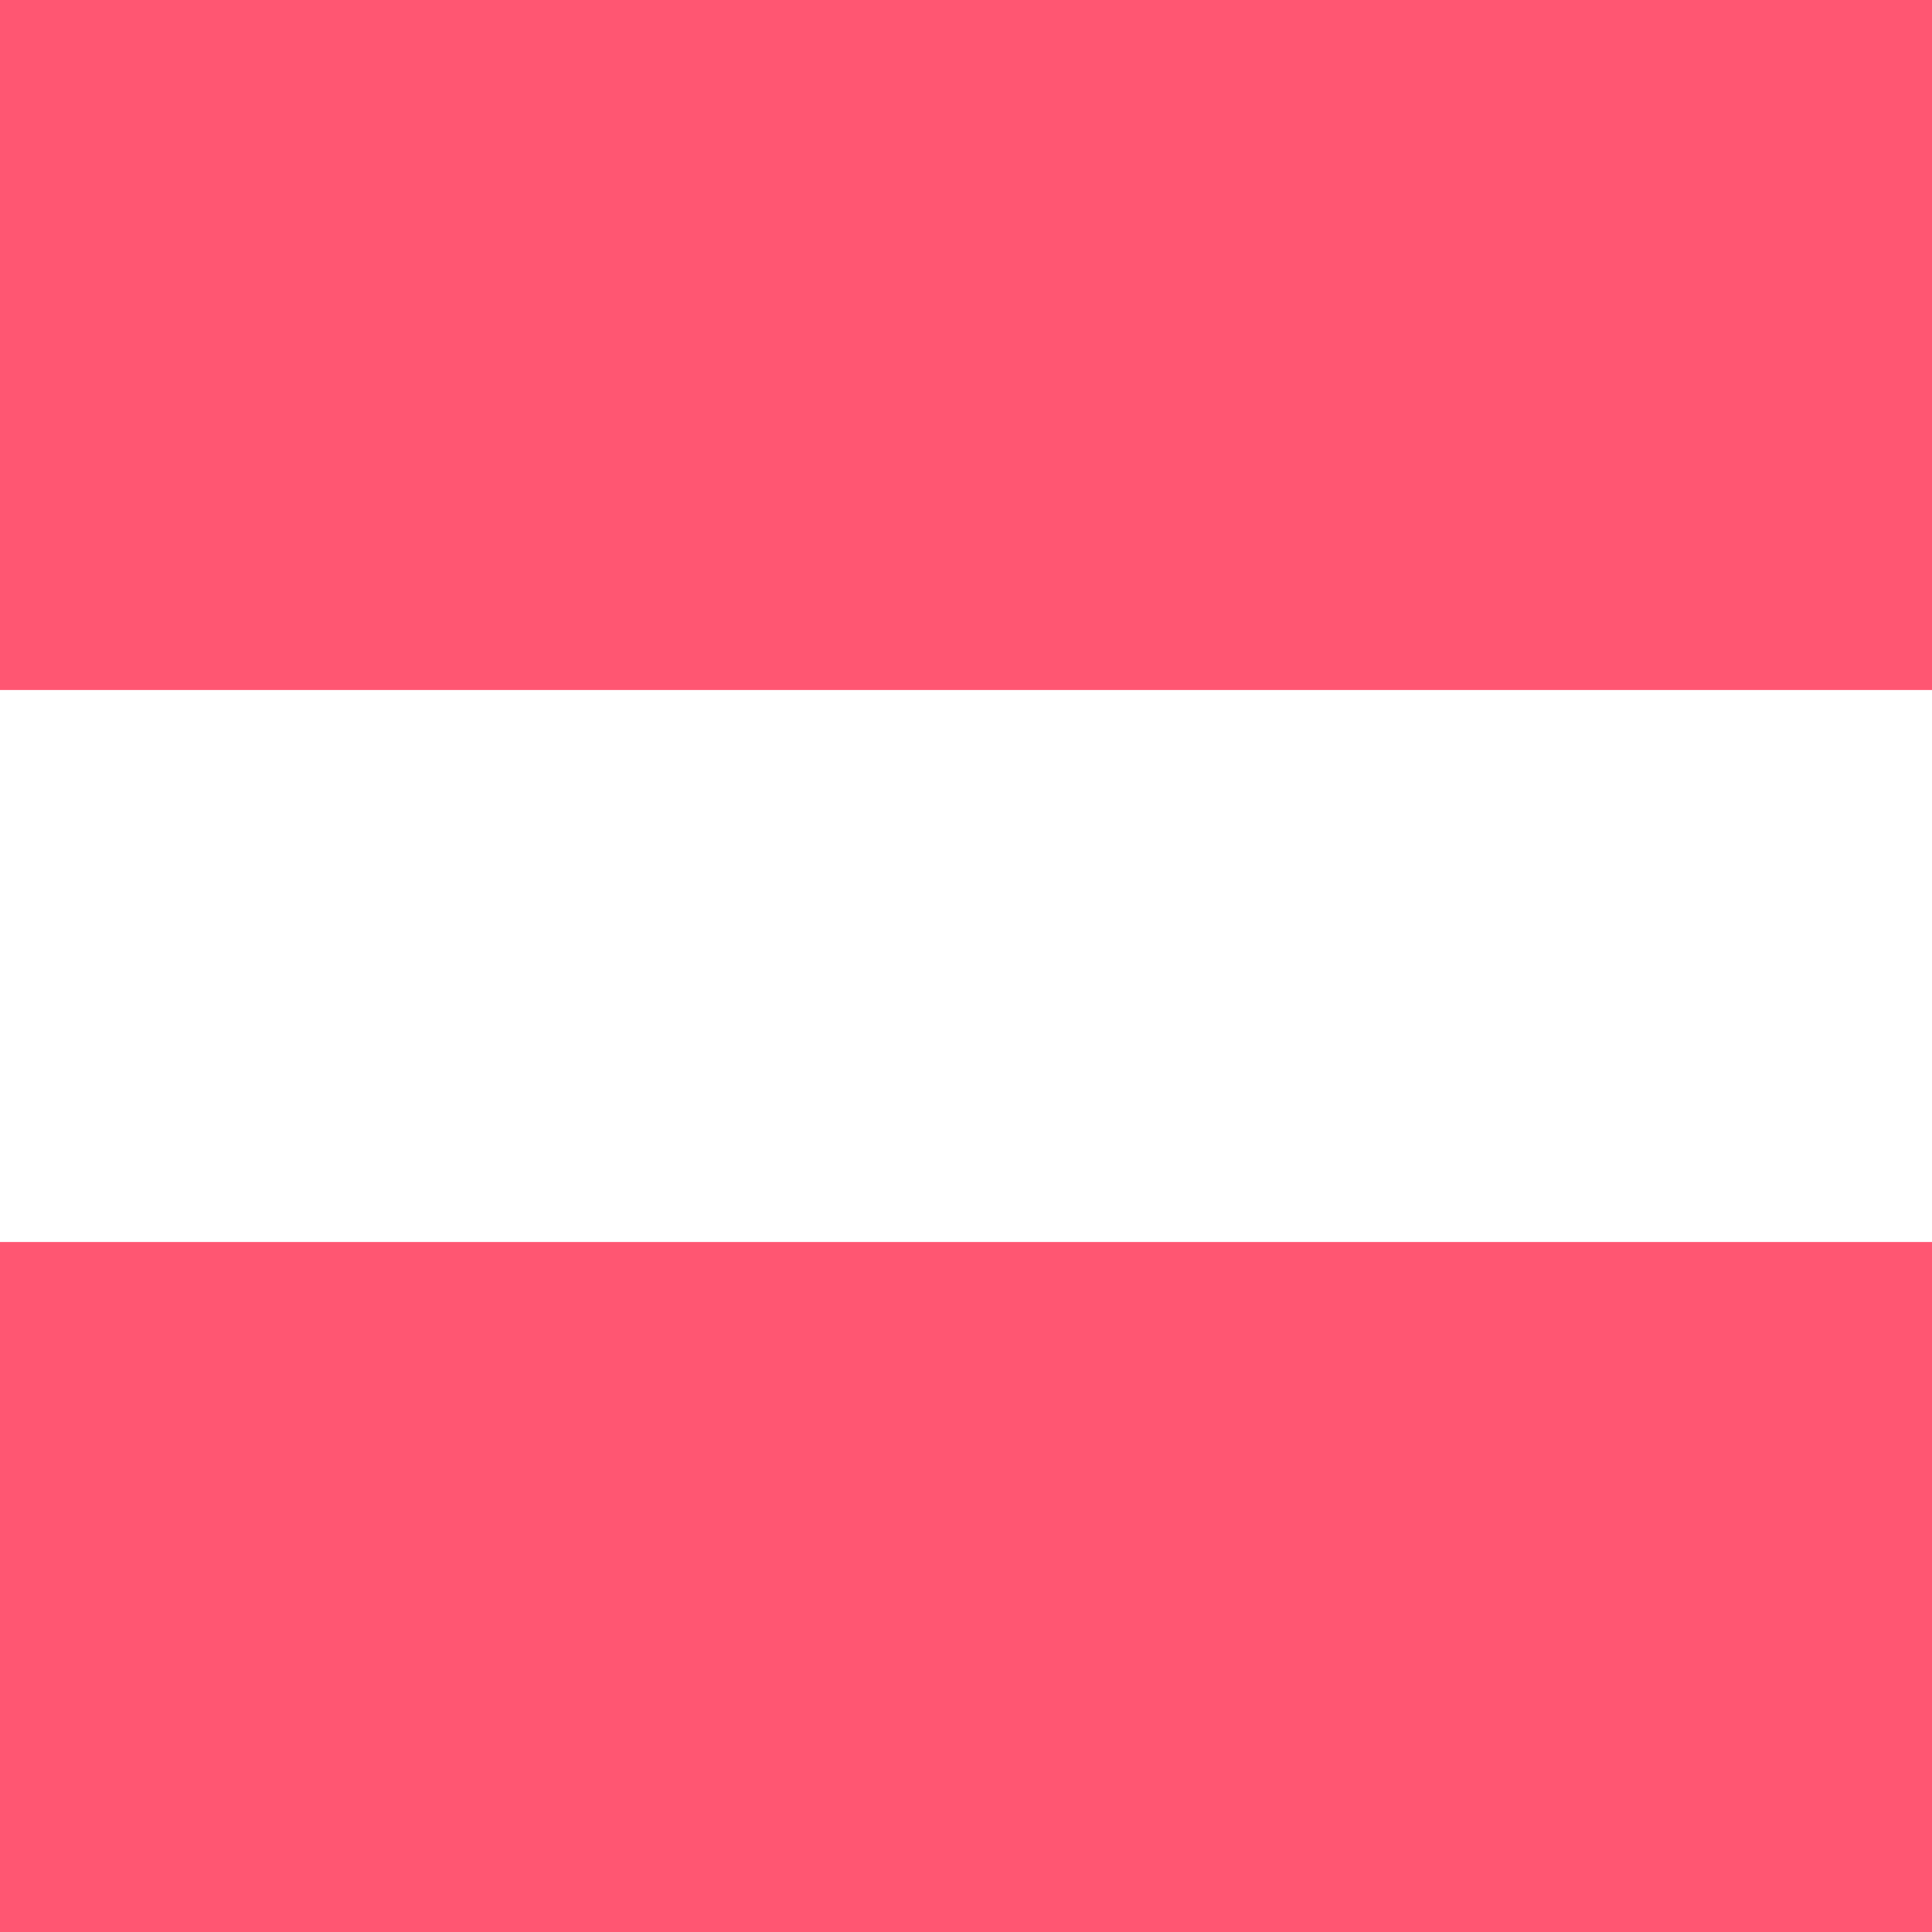 <svg version="1.2" baseProfile="tiny-ps" xmlns="http://www.w3.org/2000/svg" viewBox="0 0 14 14" width="14" height="14">
	<title>Section</title>
	<style>
		tspan { white-space:pre }
		.shp0 { fill: #ff5672 } 
	</style>
	<g id="Section">
		<g id="Navigation">
			<path id="Column Icon" class="shp0" d="M0 0L0 5L14 5L14 0L0 0ZM0 14L14 14L14 9L0 9L0 14Z" />
		</g>
	</g>
</svg>